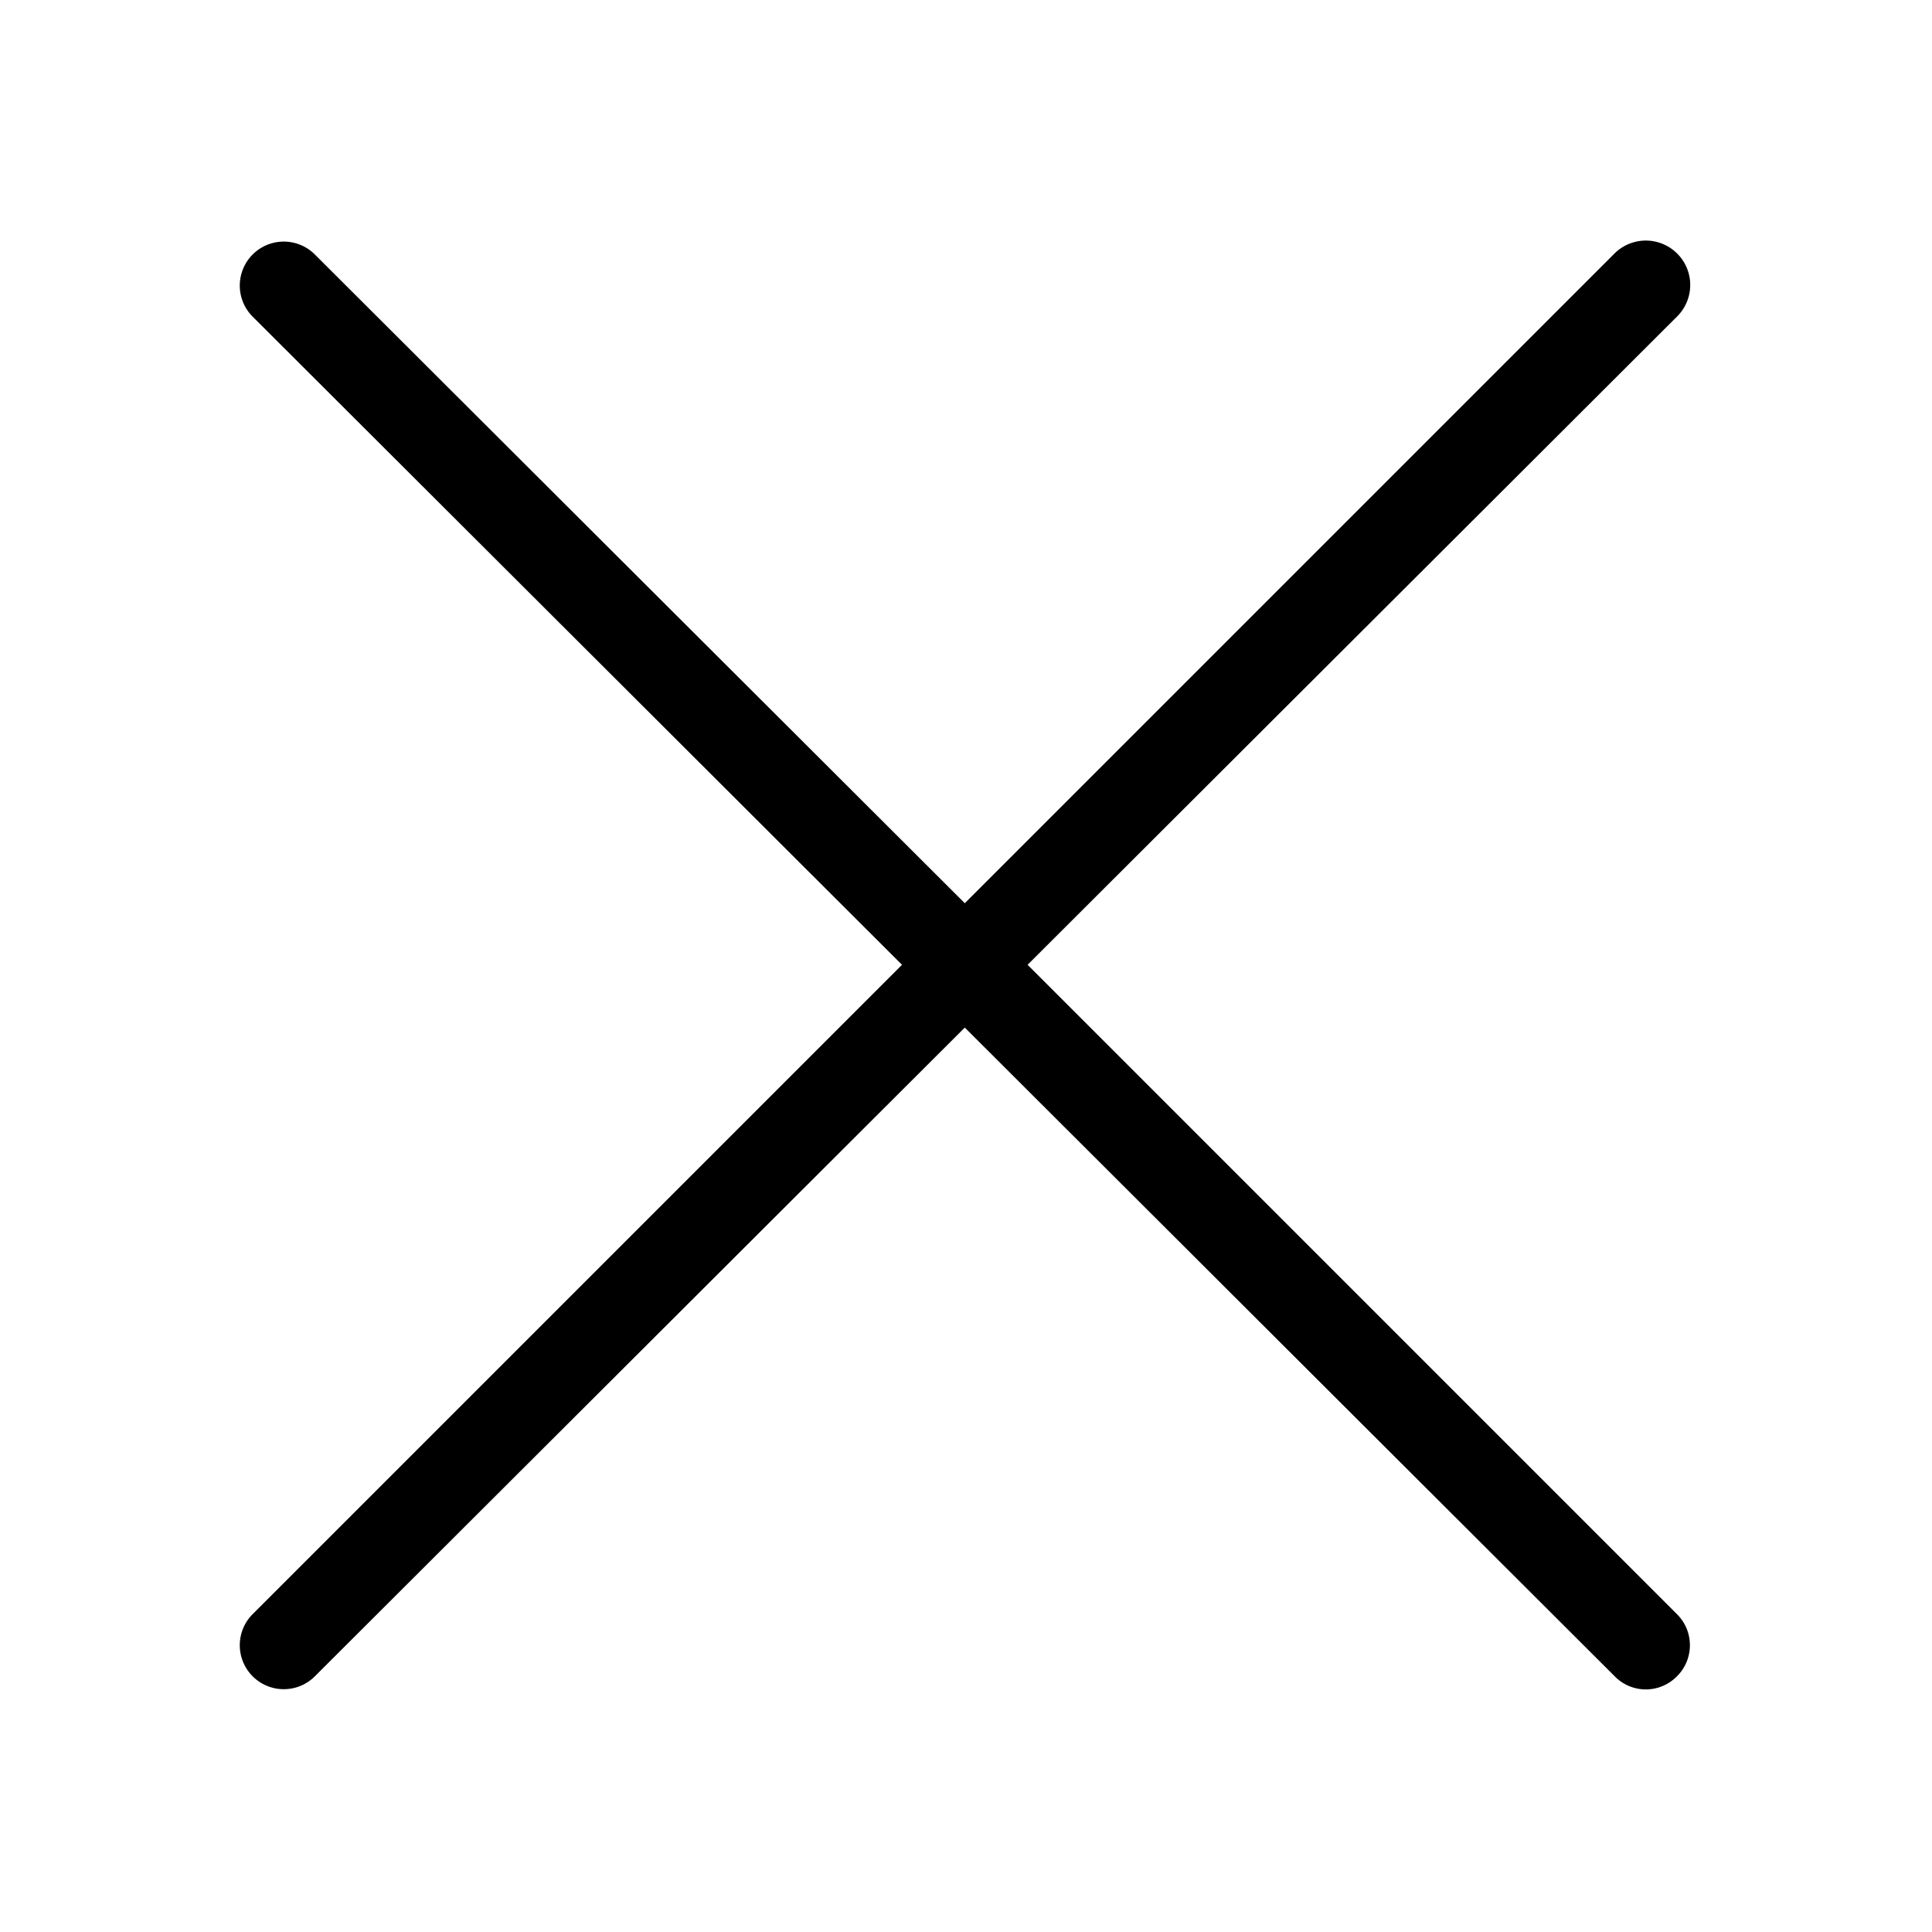 <svg xmlns="http://www.w3.org/2000/svg" xmlns:xlink="http://www.w3.org/1999/xlink" width="16" height="16" viewBox="0 0 16 16"><defs><path id="jf8za" d="M745.09 195.37l5.38-5.38-5.38-5.37a.36.36 0 0 1 .52-.51l5.38 5.37 5.38-5.38a.36.36 0 0 1 .52.52l-5.38 5.37 5.38 5.38c.14.14.14.37 0 .51a.36.36 0 0 1-.52 0l-5.38-5.37-5.38 5.37a.36.36 0 0 1-.52-.51z"/></defs><g><g transform="translate(-743 -182)"><use xlink:href="#jf8za"/></g></g></svg>